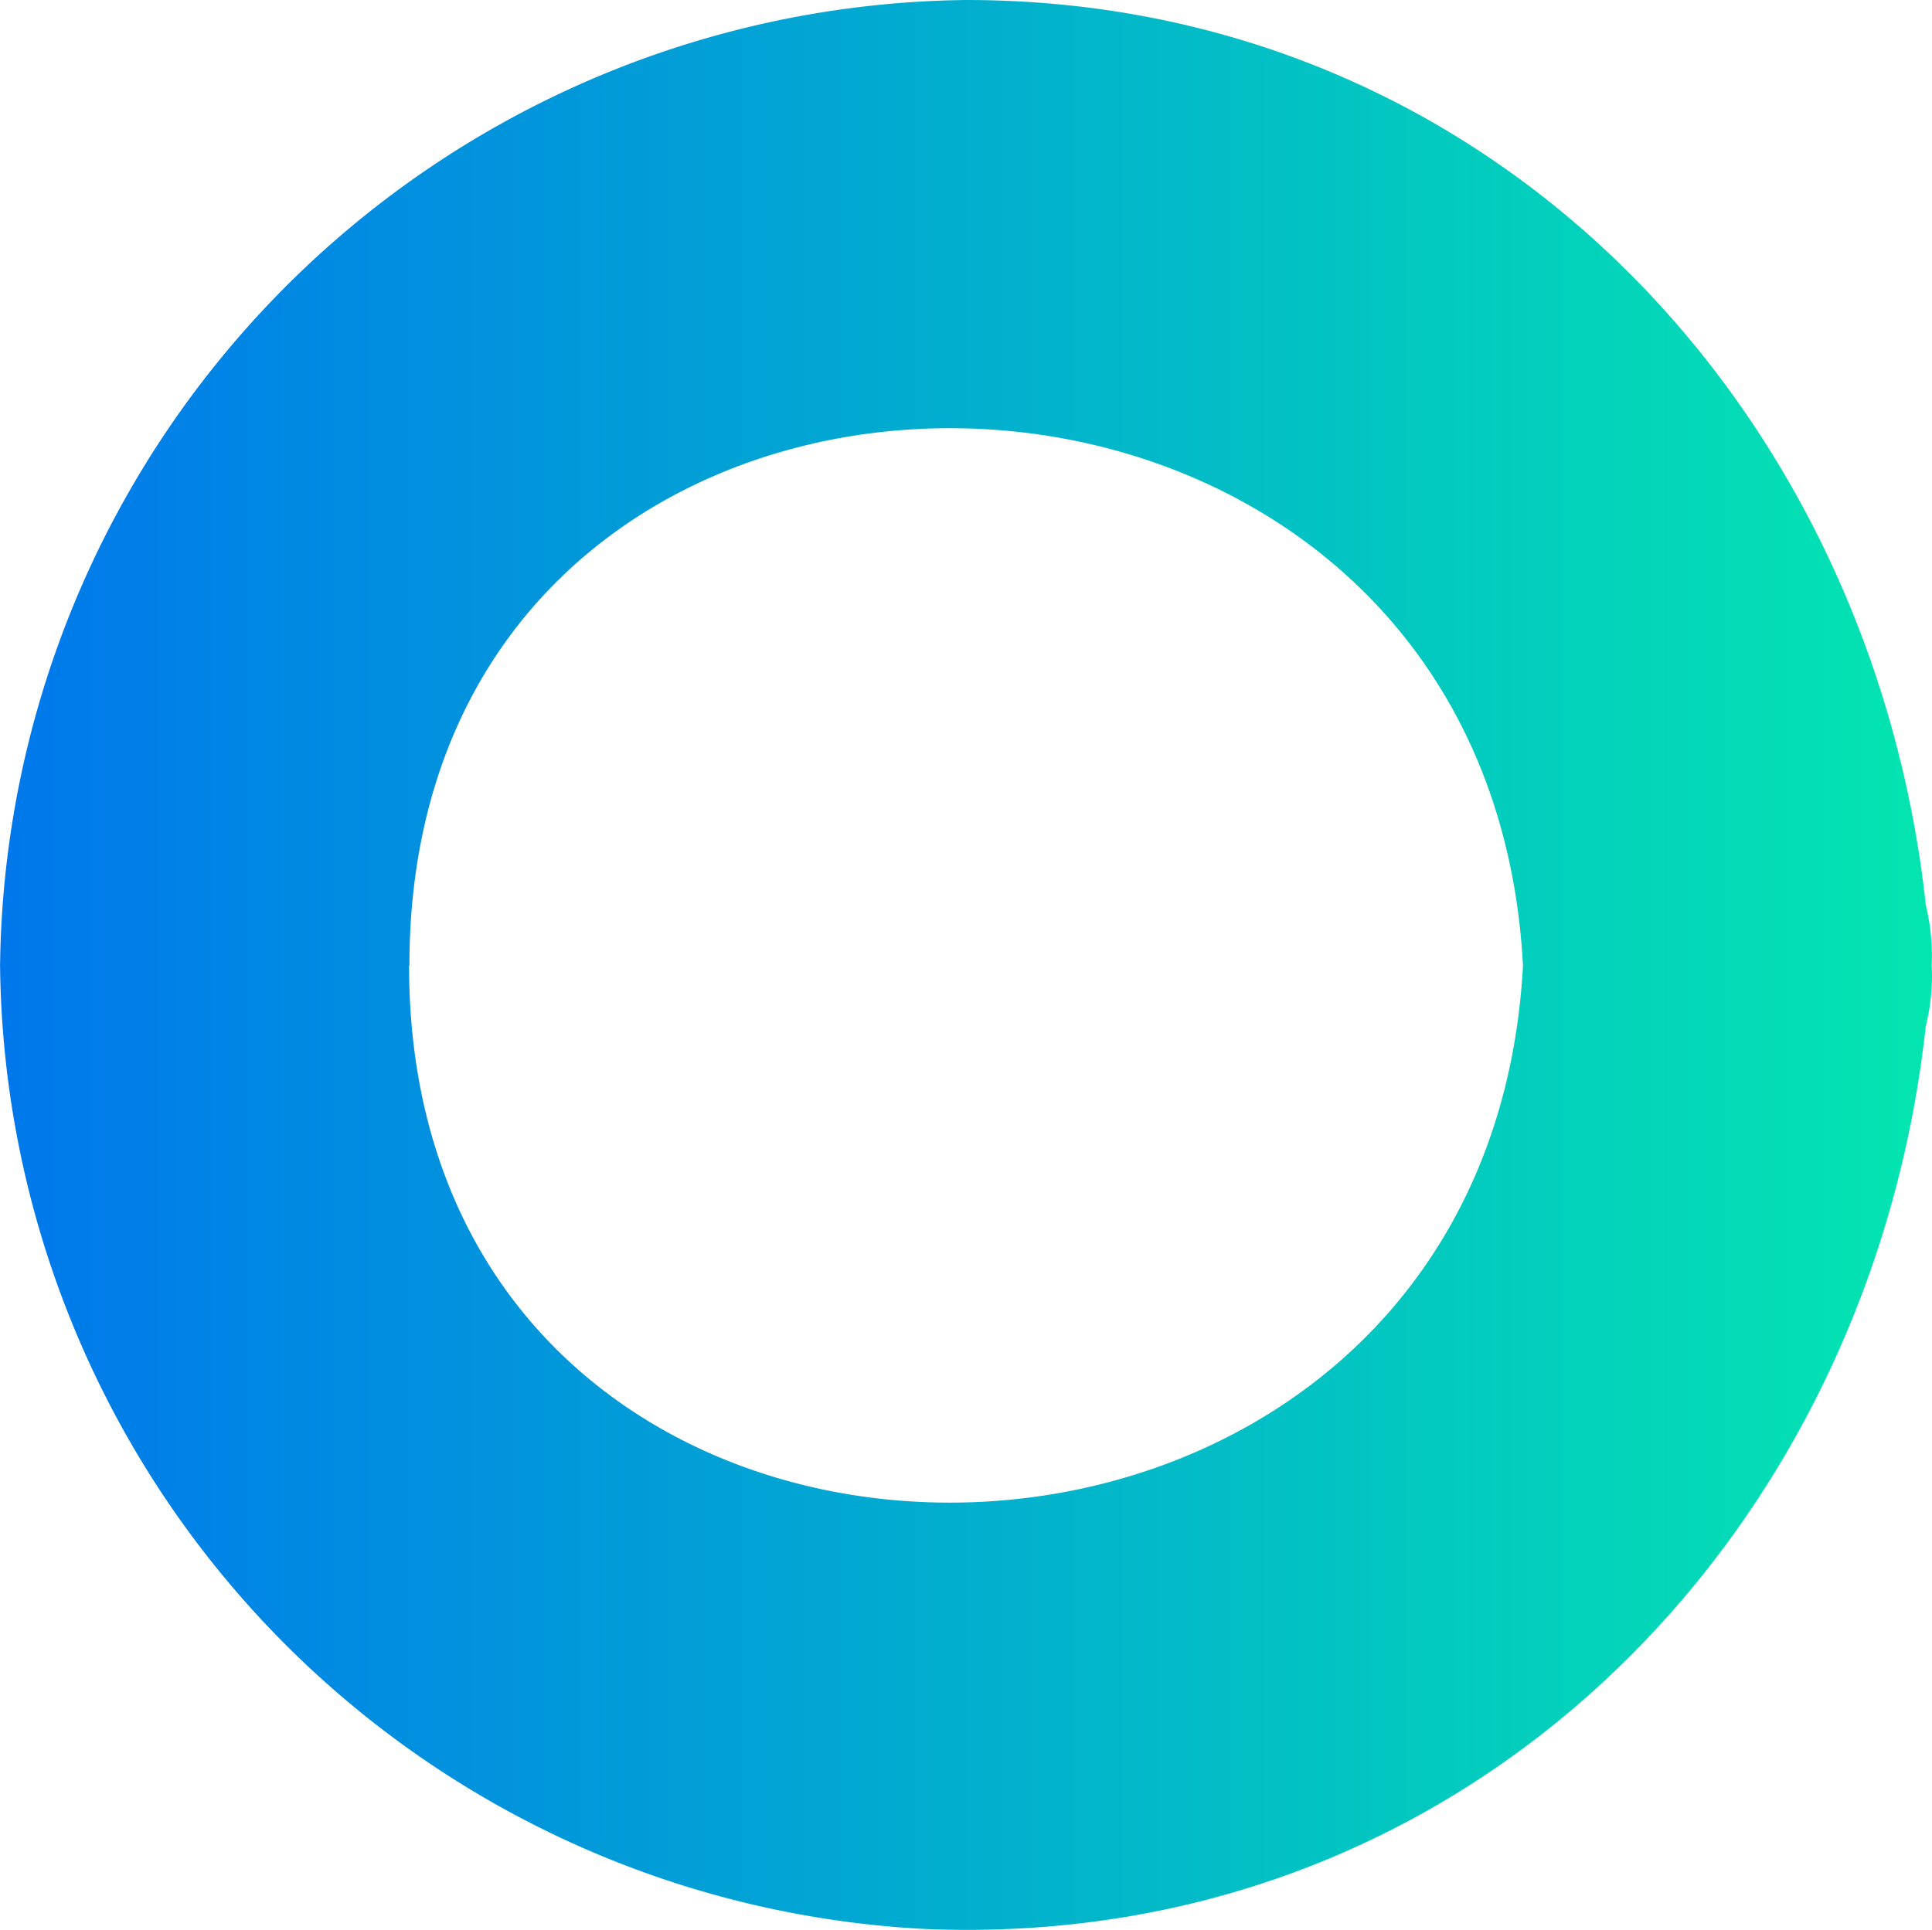 <svg xmlns="http://www.w3.org/2000/svg" xmlns:xlink="http://www.w3.org/1999/xlink" width="27.667" height="27.644" viewBox="0 0 27.667 27.644">
  <defs>
    <linearGradient id="linear-gradient" y1="0.5" x2="1" y2="0.5" gradientUnits="objectBoundingBox">
      <stop offset="0" stop-color="#0077ec"/>
      <stop offset="1" stop-color="#03e6b0"/>
    </linearGradient>
  </defs>
  <path id="circle1" d="M844.878-172.741a3.085,3.085,0,0,0-.084-.862c-.772-7.113-6.228-12.968-13.747-12.968a13.993,13.993,0,0,0-13.831,13.83,13.965,13.965,0,0,0,13.238,13.8c7.747.327,13.538-5.586,14.338-12.929A2.962,2.962,0,0,0,844.878-172.741Zm-21.8,0c0-10.307,15.4-10.217,15.947,0C838.47-162.528,823.073-162.439,823.073-172.741Z" transform="translate(-817.215 186.571)" fill="url(#linear-gradient)"/>
</svg>
